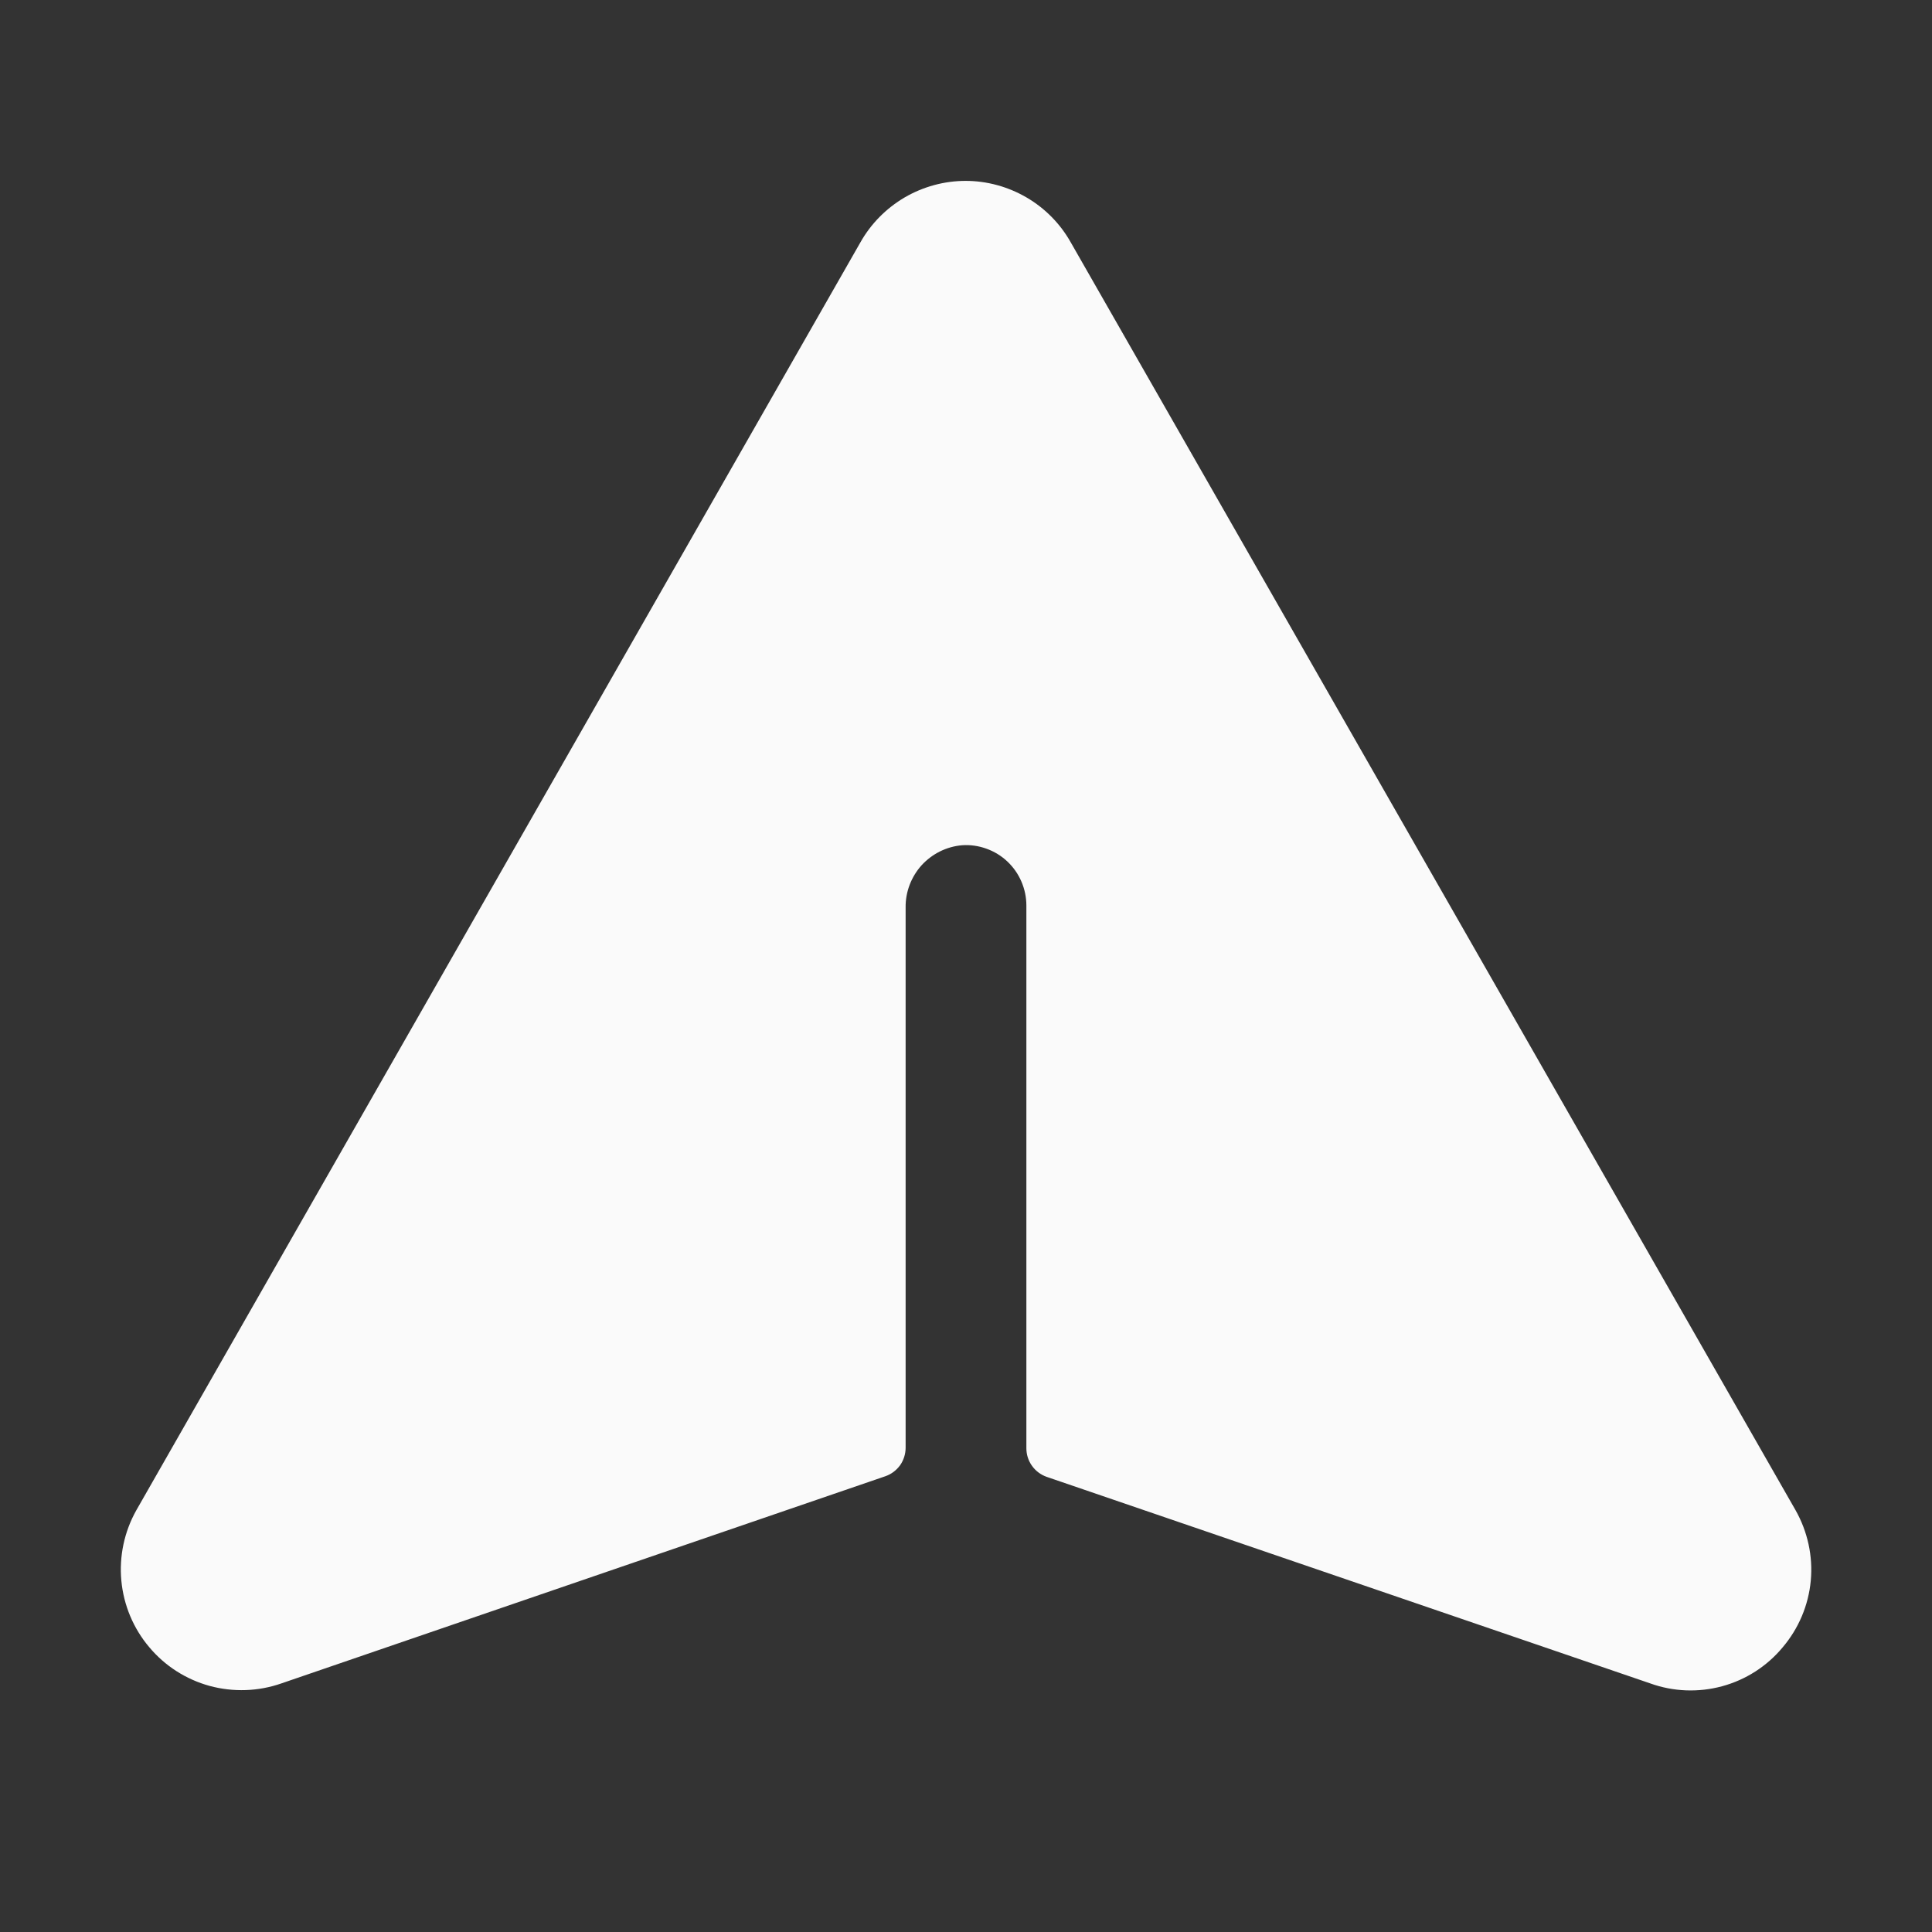 <svg width="16" height="16" viewBox="0 0 16 16" fill="none" xmlns="http://www.w3.org/2000/svg">
<rect x="0" y="0" width="16" height="16" fill="#333333" stroke="none"/>
<path d="M14.762 13.644C14.632 13.8 14.457 13.912 14.261 13.965C14.065 14.018 13.857 14.01 13.666 13.941L8.669 12.231C8.62 12.214 8.577 12.182 8.547 12.14C8.516 12.097 8.5 12.046 8.5 11.994V7.5C8.5 7.431 8.486 7.364 8.459 7.301C8.432 7.238 8.392 7.181 8.342 7.134C8.292 7.087 8.233 7.051 8.168 7.028C8.104 7.005 8.035 6.995 7.967 7C7.838 7.011 7.719 7.071 7.632 7.166C7.546 7.262 7.498 7.387 7.5 7.516V11.989C7.5 12.041 7.484 12.092 7.454 12.135C7.423 12.177 7.381 12.209 7.331 12.226L2.331 13.941C2.14 14.008 1.932 14.015 1.736 13.962C1.54 13.908 1.365 13.796 1.235 13.64C1.104 13.485 1.024 13.293 1.005 13.091C0.986 12.889 1.029 12.686 1.128 12.509L7.125 2.008C7.212 1.853 7.339 1.725 7.492 1.635C7.645 1.546 7.819 1.498 7.997 1.498C8.174 1.498 8.348 1.546 8.501 1.635C8.655 1.725 8.781 1.853 8.868 2.008L14.869 12.505C14.97 12.683 15.015 12.888 14.996 13.091C14.977 13.295 14.895 13.488 14.762 13.644Z" fill="#FAFAFA"/>
</svg>
